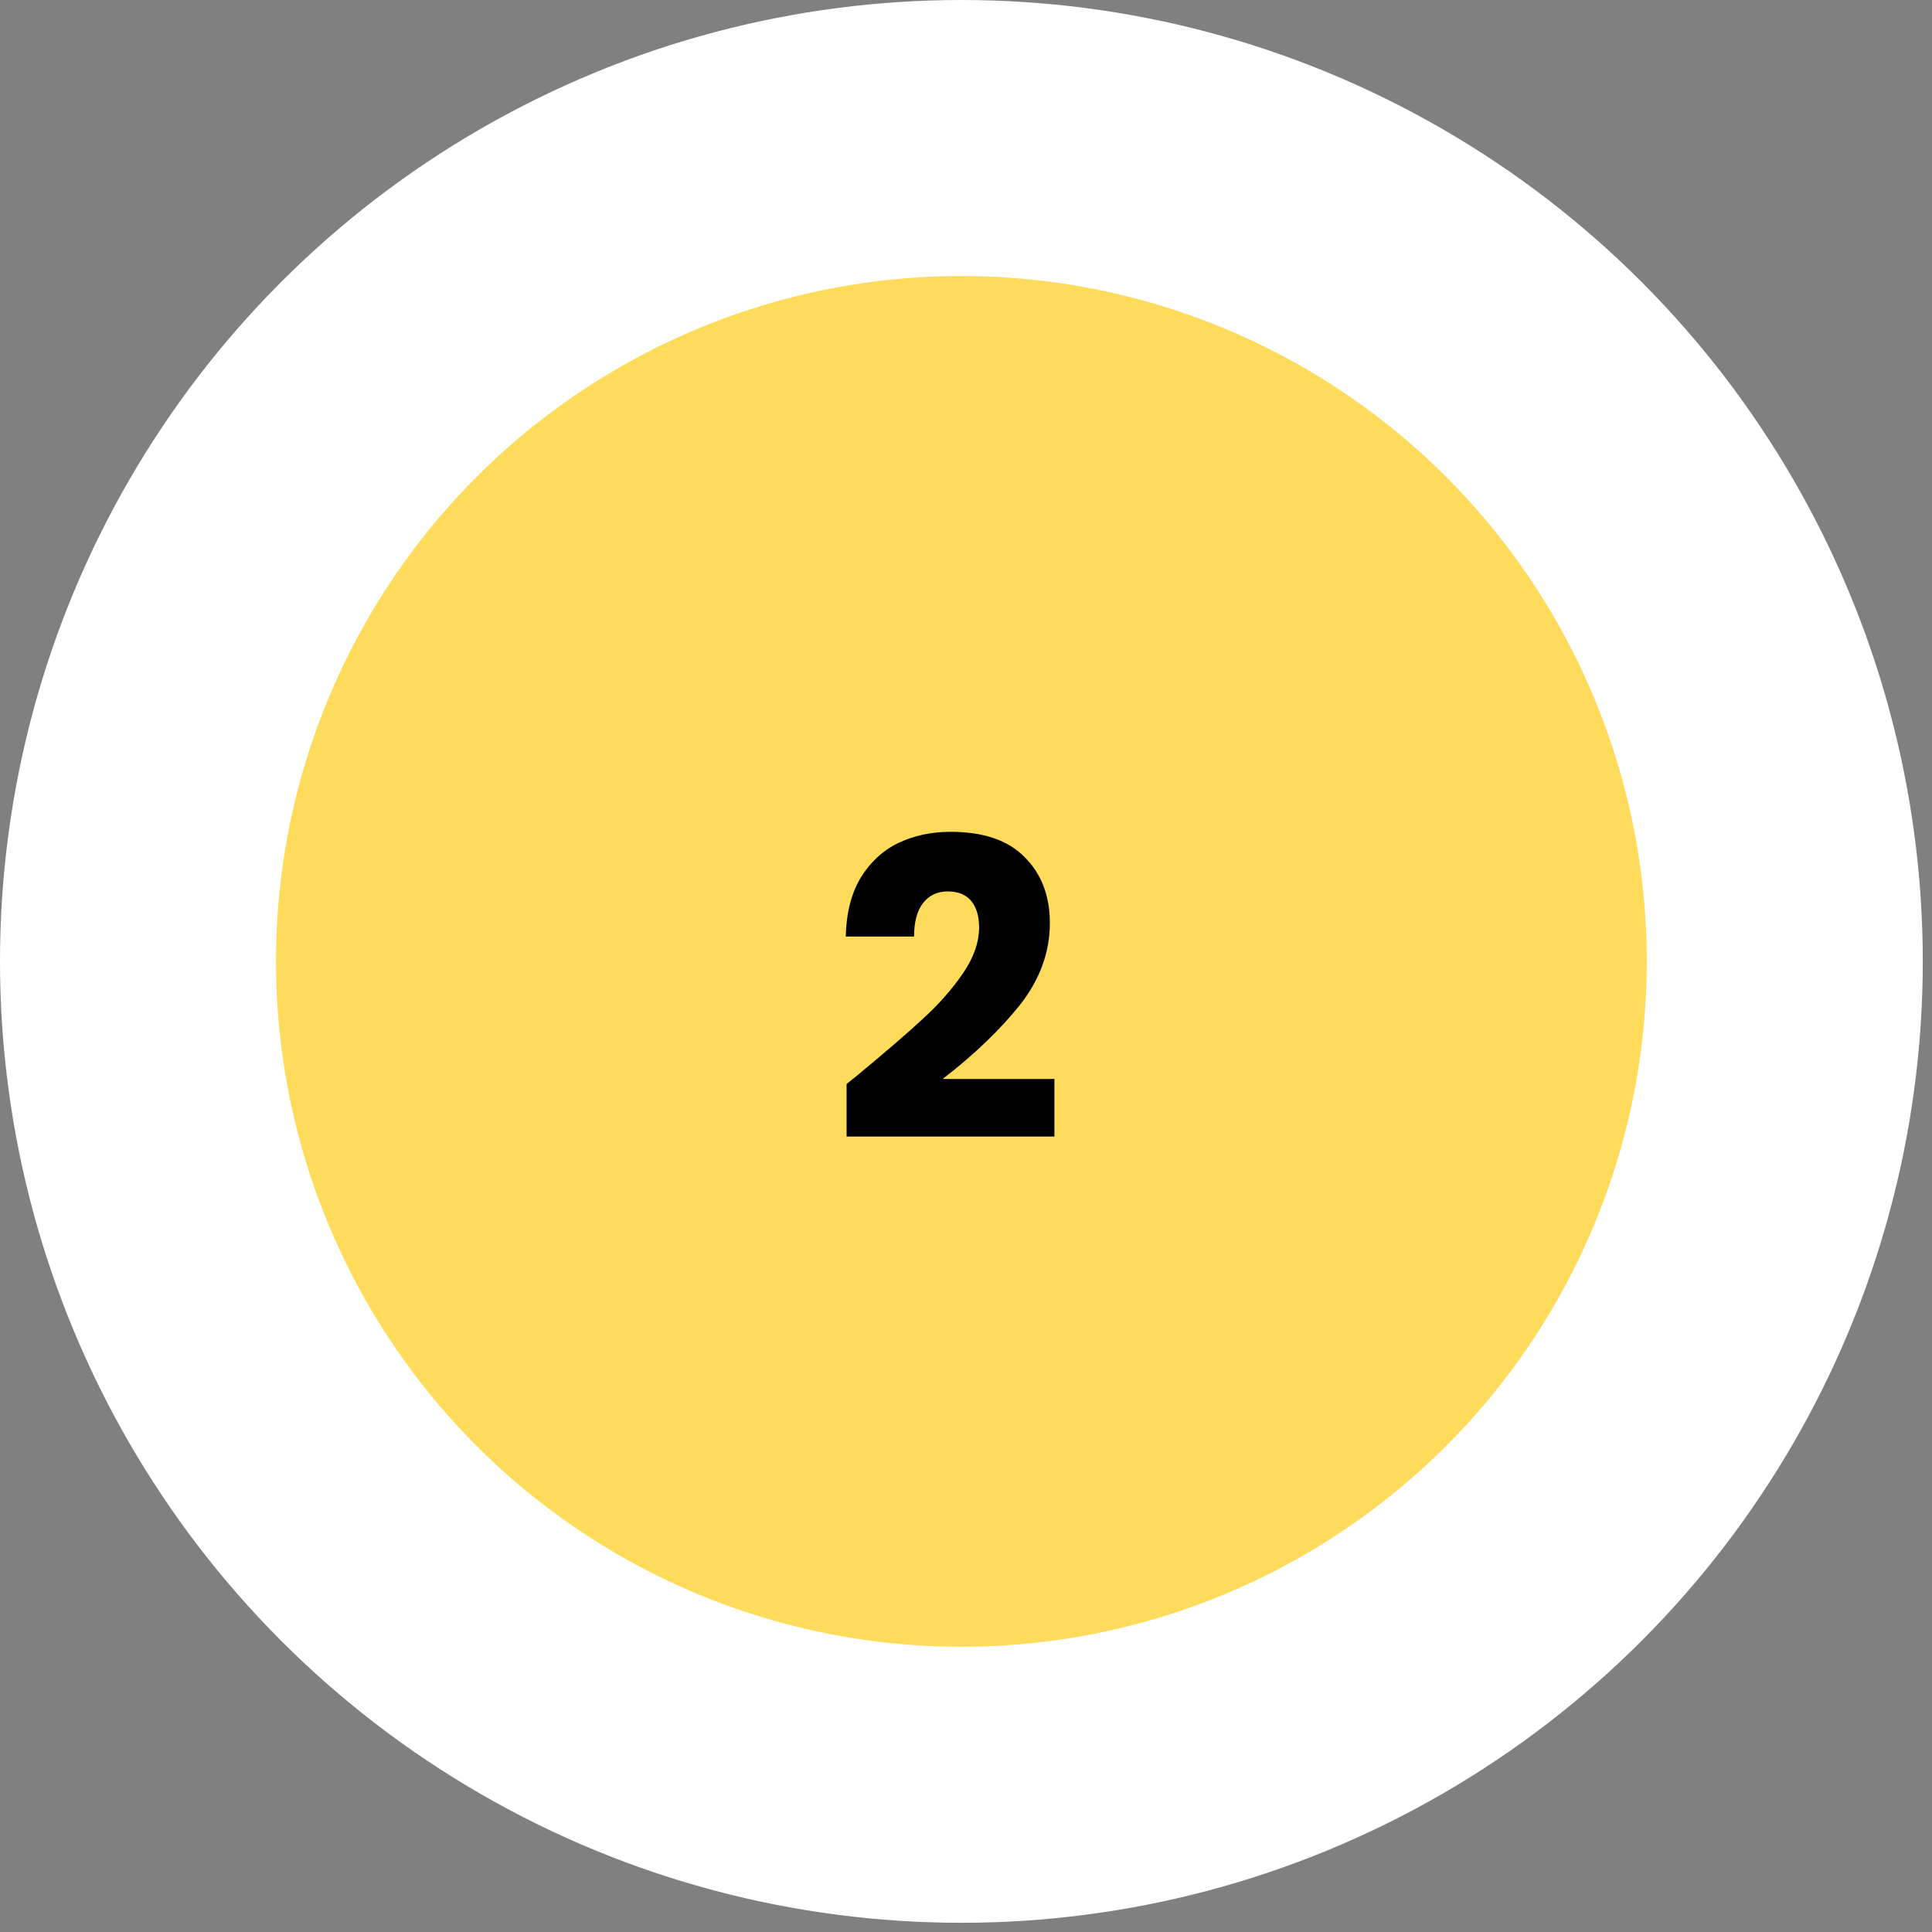 <svg width="70" height="70" viewBox="0 0 70 70" fill="none" xmlns="http://www.w3.org/2000/svg">
<rect x="0" y="0" width="70" height="70" fill="#808080" stroke="none"/>
<circle cx="34.833" cy="34.833" r="29.833" fill="#FFDB5C" stroke="white" stroke-width="10"/>
<path d="M30.674 39.273C31.014 39.003 31.169 38.878 31.139 38.898C32.118 38.088 32.889 37.423 33.449 36.903C34.019 36.383 34.498 35.838 34.889 35.268C35.279 34.698 35.474 34.143 35.474 33.603C35.474 33.193 35.379 32.873 35.188 32.643C34.998 32.413 34.714 32.298 34.334 32.298C33.953 32.298 33.654 32.443 33.434 32.733C33.224 33.013 33.118 33.413 33.118 33.933H30.643C30.663 33.083 30.843 32.373 31.183 31.803C31.534 31.233 31.988 30.813 32.548 30.543C33.118 30.273 33.748 30.138 34.438 30.138C35.629 30.138 36.523 30.443 37.123 31.053C37.733 31.663 38.038 32.458 38.038 33.438C38.038 34.508 37.673 35.503 36.944 36.423C36.214 37.333 35.283 38.223 34.154 39.093H38.203V41.178H30.674V39.273Z" fill="black"/>
</svg>
